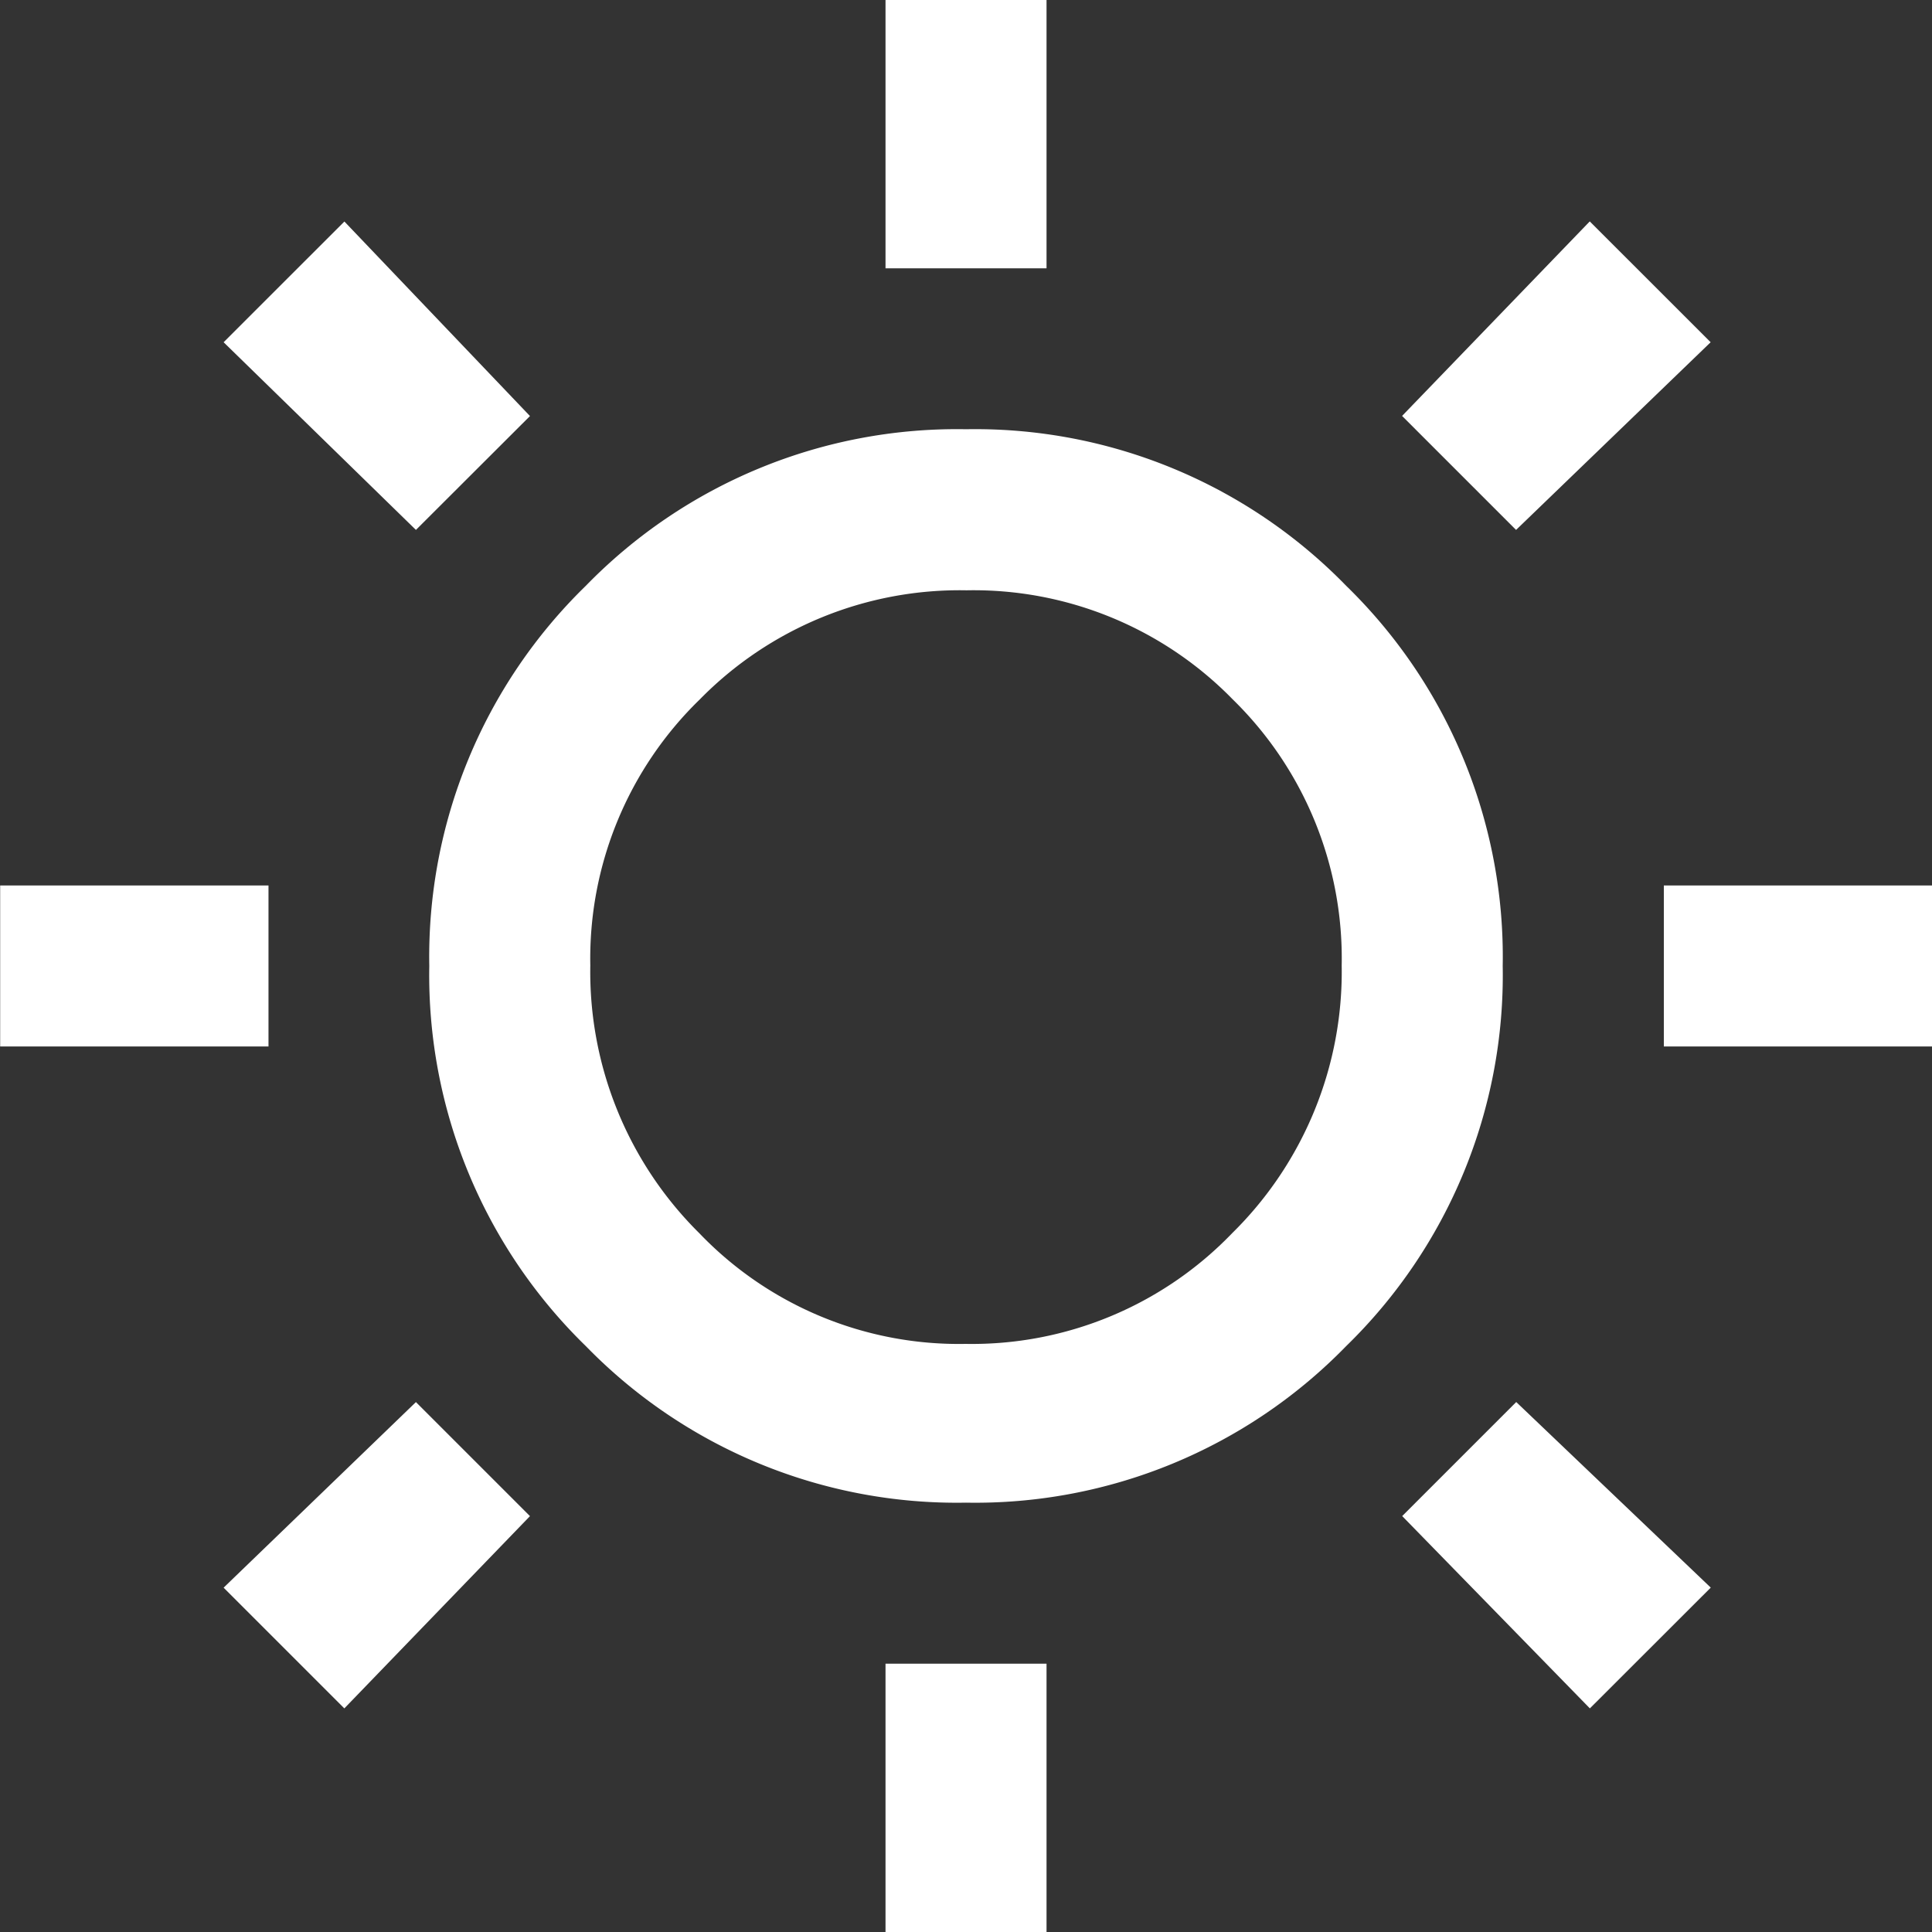 <svg xmlns="http://www.w3.org/2000/svg" width="35" height="35" viewBox="0 0 35 35">
  <rect x="0" y="0" width="35" height="35" fill="#333333" stroke="none"/>
  <path id="commuity_ico4" d="M64.042-907.139V-912h2.917v4.861Zm0,30.139v-4.861h2.917V-877Zm14.1-16.042v-2.917H83v2.917Zm-30.139,0v-2.917h4.861v2.917ZM75.465-902.4,73.4-904.465l3.4-3.524L78.99-905.8ZM54.238-881.051l-2.187-2.187,3.484-3.362,2.066,2.066Zm22.564,0-3.4-3.484,2.066-2.066,3.524,3.362ZM55.535-902.4l-3.484-3.4,2.188-2.187,3.362,3.524ZM65.5-884.778a9.376,9.376,0,0,1-6.887-2.836,9.376,9.376,0,0,1-2.836-6.887,9.376,9.376,0,0,1,2.836-6.887,9.376,9.376,0,0,1,6.887-2.836,9.376,9.376,0,0,1,6.887,2.836,9.376,9.376,0,0,1,2.836,6.887,9.376,9.376,0,0,1-2.836,6.887A9.376,9.376,0,0,1,65.5-884.778Zm-.01-2.876a6.542,6.542,0,0,0,4.831-2.005,6.642,6.642,0,0,0,1.985-4.851,6.559,6.559,0,0,0-1.975-4.821,6.559,6.559,0,0,0-4.821-1.975,6.592,6.592,0,0,0-4.831,1.975,6.542,6.542,0,0,0-1.985,4.821,6.66,6.66,0,0,0,1.975,4.851A6.509,6.509,0,0,0,65.49-887.654ZM65.541-894.54Z" transform="translate(-48 912)" fill="#fff"/>
</svg>

